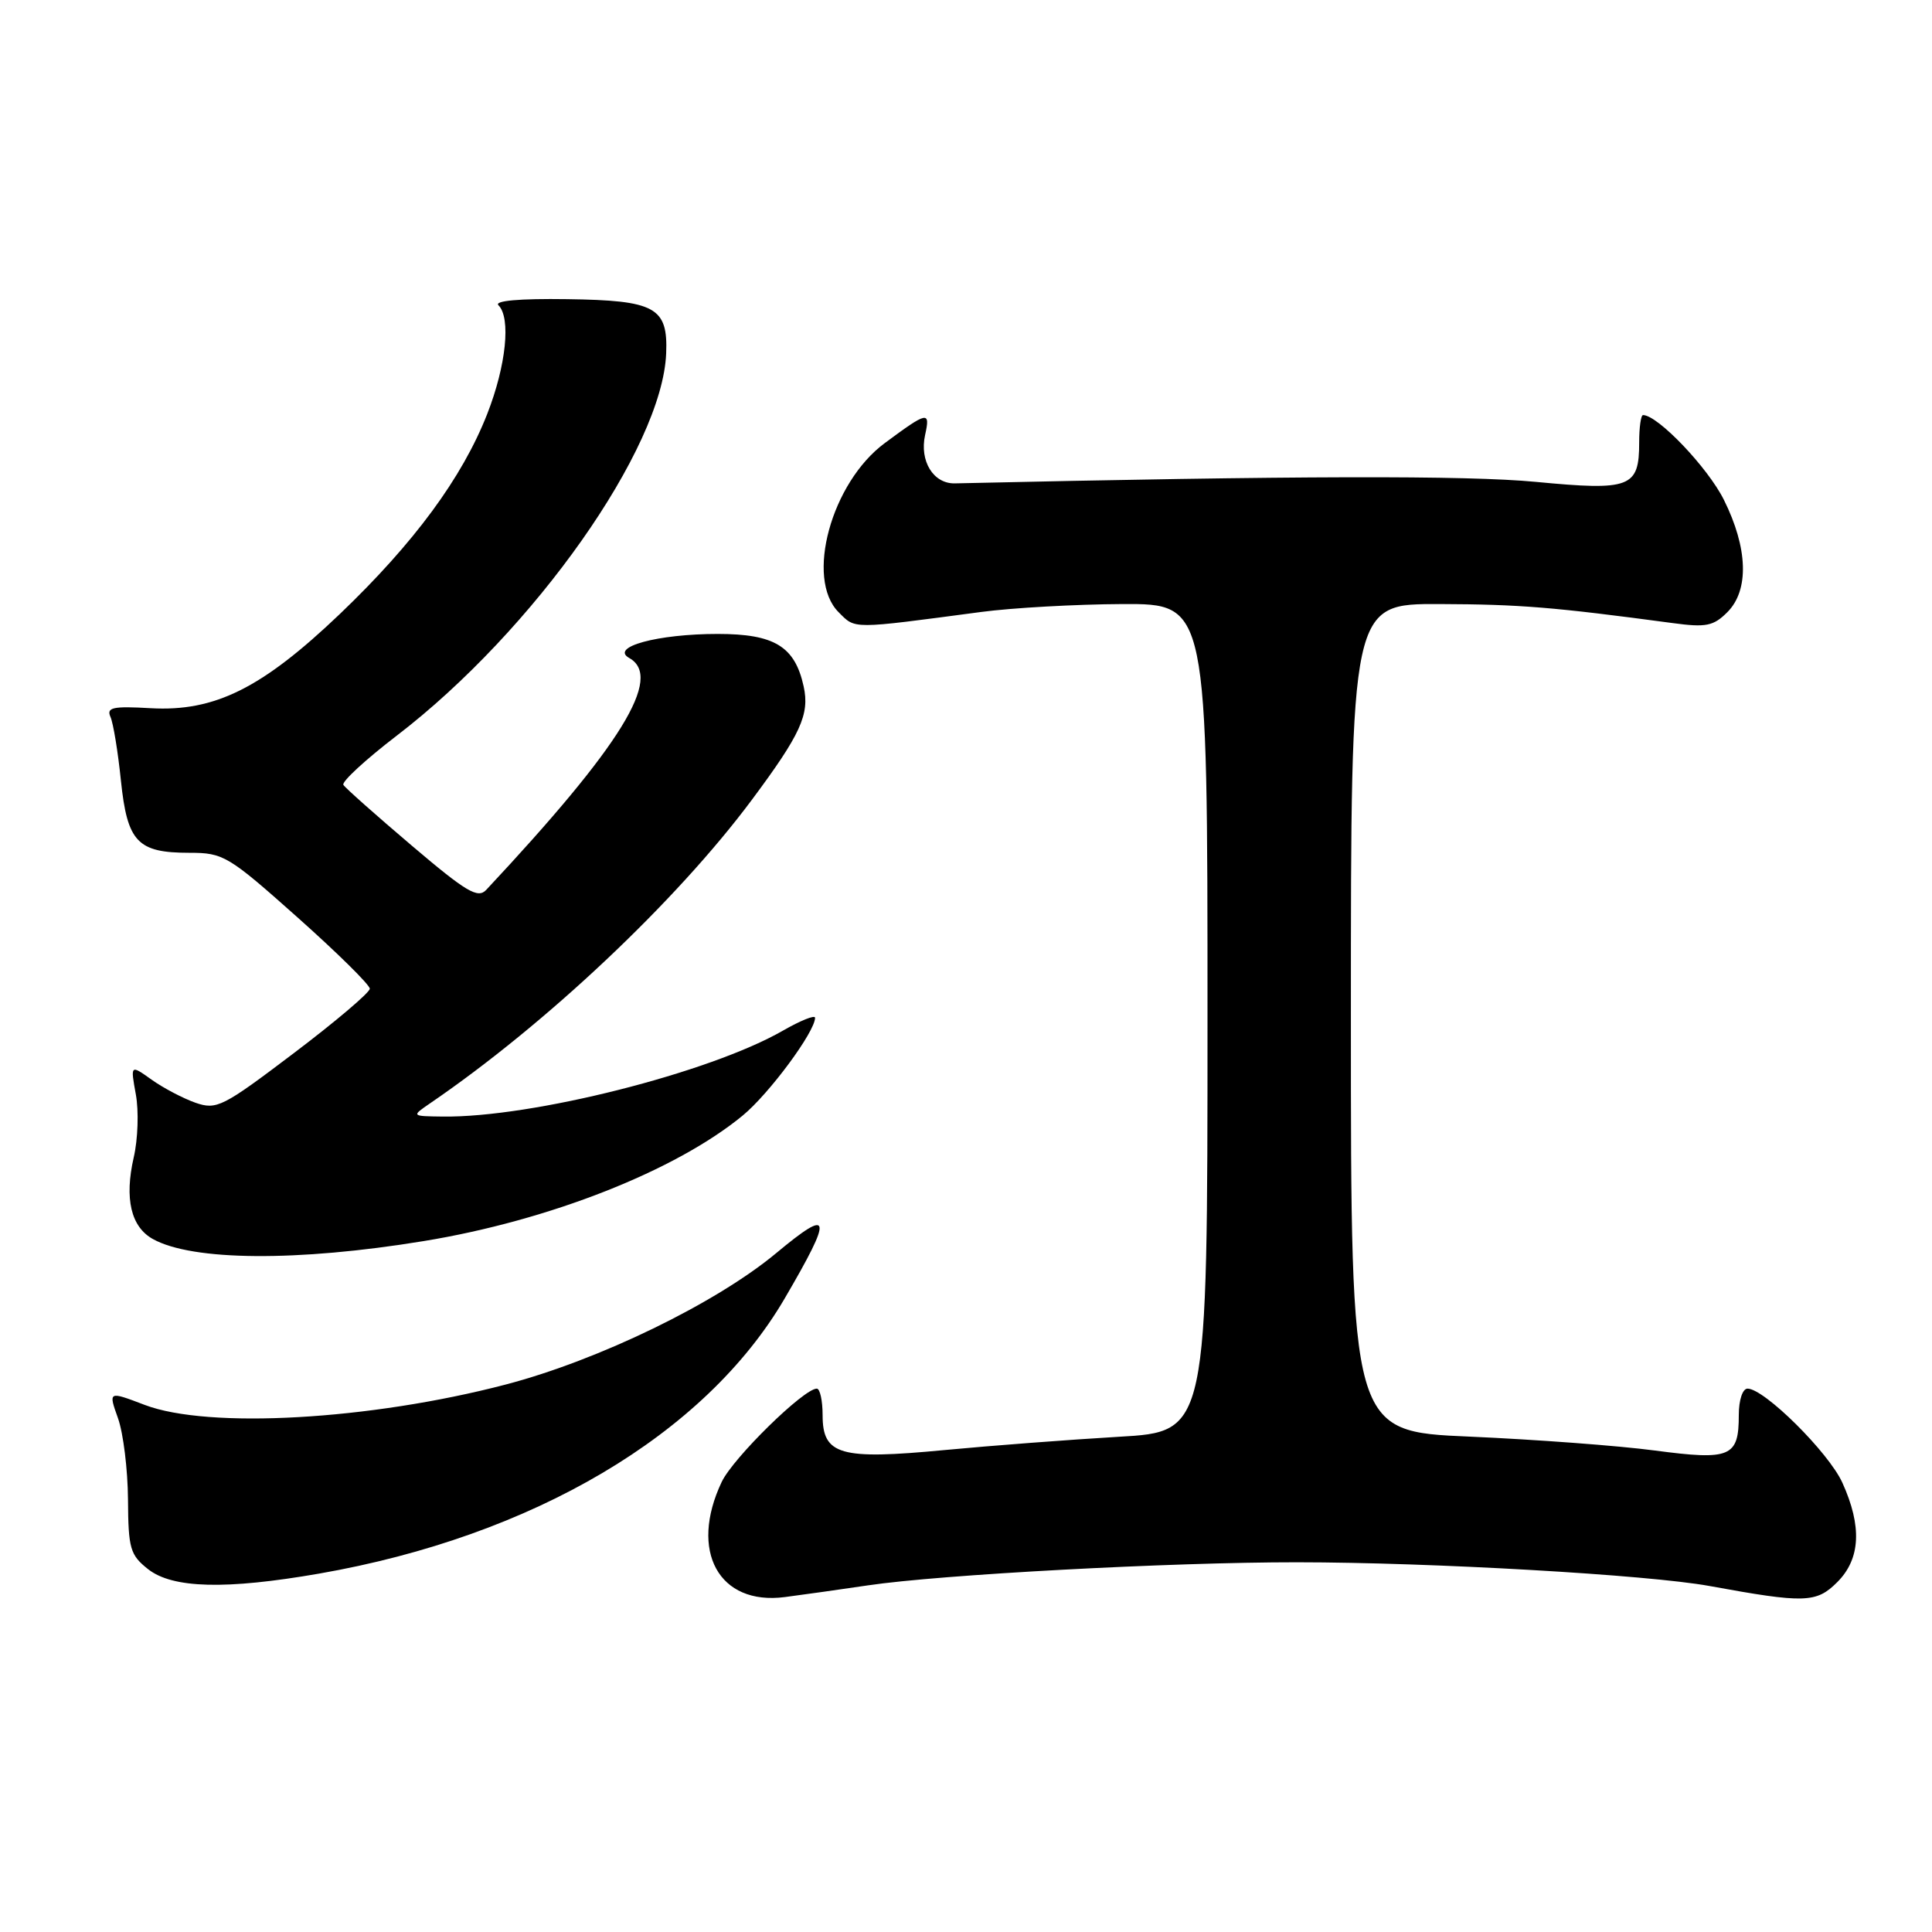 <?xml version="1.0" encoding="UTF-8" standalone="no"?>
<!DOCTYPE svg PUBLIC "-//W3C//DTD SVG 1.1//EN" "http://www.w3.org/Graphics/SVG/1.1/DTD/svg11.dtd" >
<svg xmlns="http://www.w3.org/2000/svg" xmlns:xlink="http://www.w3.org/1999/xlink" version="1.1" viewBox="0 0 256 256">
 <g >
 <path fill="currentColor"
d=" M 115.00 210.07 C 124.61 208.64 155.13 207.00 171.86 207.01 C 189.75 207.02 218.37 208.67 226.50 210.15 C 239.14 212.46 240.67 212.42 243.45 209.64 C 246.53 206.56 246.75 202.25 244.12 196.46 C 242.30 192.45 233.78 184.00 231.56 184.00 C 230.90 184.00 230.40 185.51 230.40 187.50 C 230.40 193.07 229.31 193.53 219.27 192.20 C 214.45 191.56 203.41 190.74 194.75 190.36 C 179.00 189.69 179.00 189.69 179.00 134.84 C 179.00 80.00 179.00 80.00 190.75 80.04 C 201.44 80.08 205.81 80.44 221.63 82.56 C 226.06 83.16 227.04 82.96 228.88 81.12 C 231.79 78.21 231.62 72.64 228.42 66.22 C 226.29 61.95 219.66 55.00 217.71 55.00 C 217.43 55.00 217.20 56.63 217.20 58.61 C 217.20 64.61 216.06 65.05 203.50 63.85 C 194.36 62.98 171.61 63.03 126.52 64.05 C 123.68 64.11 121.82 61.10 122.58 57.64 C 123.29 54.42 122.93 54.49 117.24 58.71 C 110.15 63.95 106.67 76.67 111.12 81.12 C 113.39 83.39 112.67 83.39 130.00 81.09 C 134.12 80.54 142.56 80.07 148.75 80.04 C 160.00 80.00 160.00 80.00 160.00 134.85 C 160.00 189.71 160.00 189.71 148.25 190.38 C 141.79 190.76 131.39 191.55 125.15 192.14 C 111.31 193.46 109.00 192.80 109.00 187.52 C 109.00 185.58 108.65 184.00 108.23 184.00 C 106.50 184.00 97.15 193.17 95.63 196.36 C 91.28 205.53 95.25 212.76 104.00 211.62 C 106.47 211.30 111.42 210.60 115.00 210.07 Z  M 42.29 208.51 C 70.61 203.57 93.44 190.08 103.97 172.06 C 110.42 161.03 110.21 159.92 102.87 166.03 C 94.87 172.69 79.34 180.23 67.00 183.46 C 49.03 188.16 27.63 189.37 19.18 186.16 C 14.35 184.32 14.35 184.32 15.63 187.91 C 16.34 189.89 16.93 194.73 16.96 198.68 C 17.00 205.21 17.24 206.04 19.63 207.93 C 22.88 210.48 29.93 210.66 42.29 208.51 Z  M 56.14 164.45 C 72.77 161.73 89.54 155.13 98.43 147.80 C 101.92 144.92 108.00 136.71 108.00 134.86 C 108.00 134.45 106.09 135.22 103.75 136.56 C 94.05 142.14 70.49 148.10 58.68 147.95 C 54.50 147.90 54.50 147.90 56.98 146.20 C 72.34 135.71 89.63 119.40 99.61 106.00 C 106.10 97.29 107.30 94.66 106.49 90.96 C 105.33 85.65 102.62 84.00 95.11 84.00 C 87.15 84.00 80.77 85.73 83.38 87.19 C 87.91 89.73 82.33 98.78 64.43 117.91 C 63.32 119.10 61.81 118.21 54.54 112.03 C 49.83 108.03 45.76 104.42 45.50 104.00 C 45.25 103.59 48.41 100.67 52.53 97.51 C 70.76 83.55 87.77 59.42 88.27 46.83 C 88.52 40.72 86.84 39.80 75.15 39.64 C 68.80 39.55 65.45 39.85 66.05 40.45 C 67.72 42.12 67.07 48.44 64.56 54.85 C 61.25 63.30 54.87 71.95 45.04 81.35 C 34.72 91.20 28.46 94.32 19.96 93.84 C 14.93 93.55 14.08 93.74 14.64 95.00 C 15.01 95.83 15.63 99.61 16.02 103.42 C 16.87 111.58 18.21 113.00 25.10 113.00 C 29.60 113.00 30.24 113.38 39.40 121.54 C 44.68 126.24 49.00 130.50 49.00 131.01 C 49.00 131.51 44.48 135.35 38.94 139.54 C 29.49 146.70 28.71 147.09 25.90 146.12 C 24.26 145.54 21.64 144.17 20.10 143.07 C 17.28 141.06 17.28 141.06 18.00 145.02 C 18.40 147.20 18.28 150.95 17.72 153.36 C 16.47 158.82 17.35 162.57 20.26 164.18 C 25.50 167.09 39.41 167.19 56.14 164.45 Z "/>
</g>
</svg>
